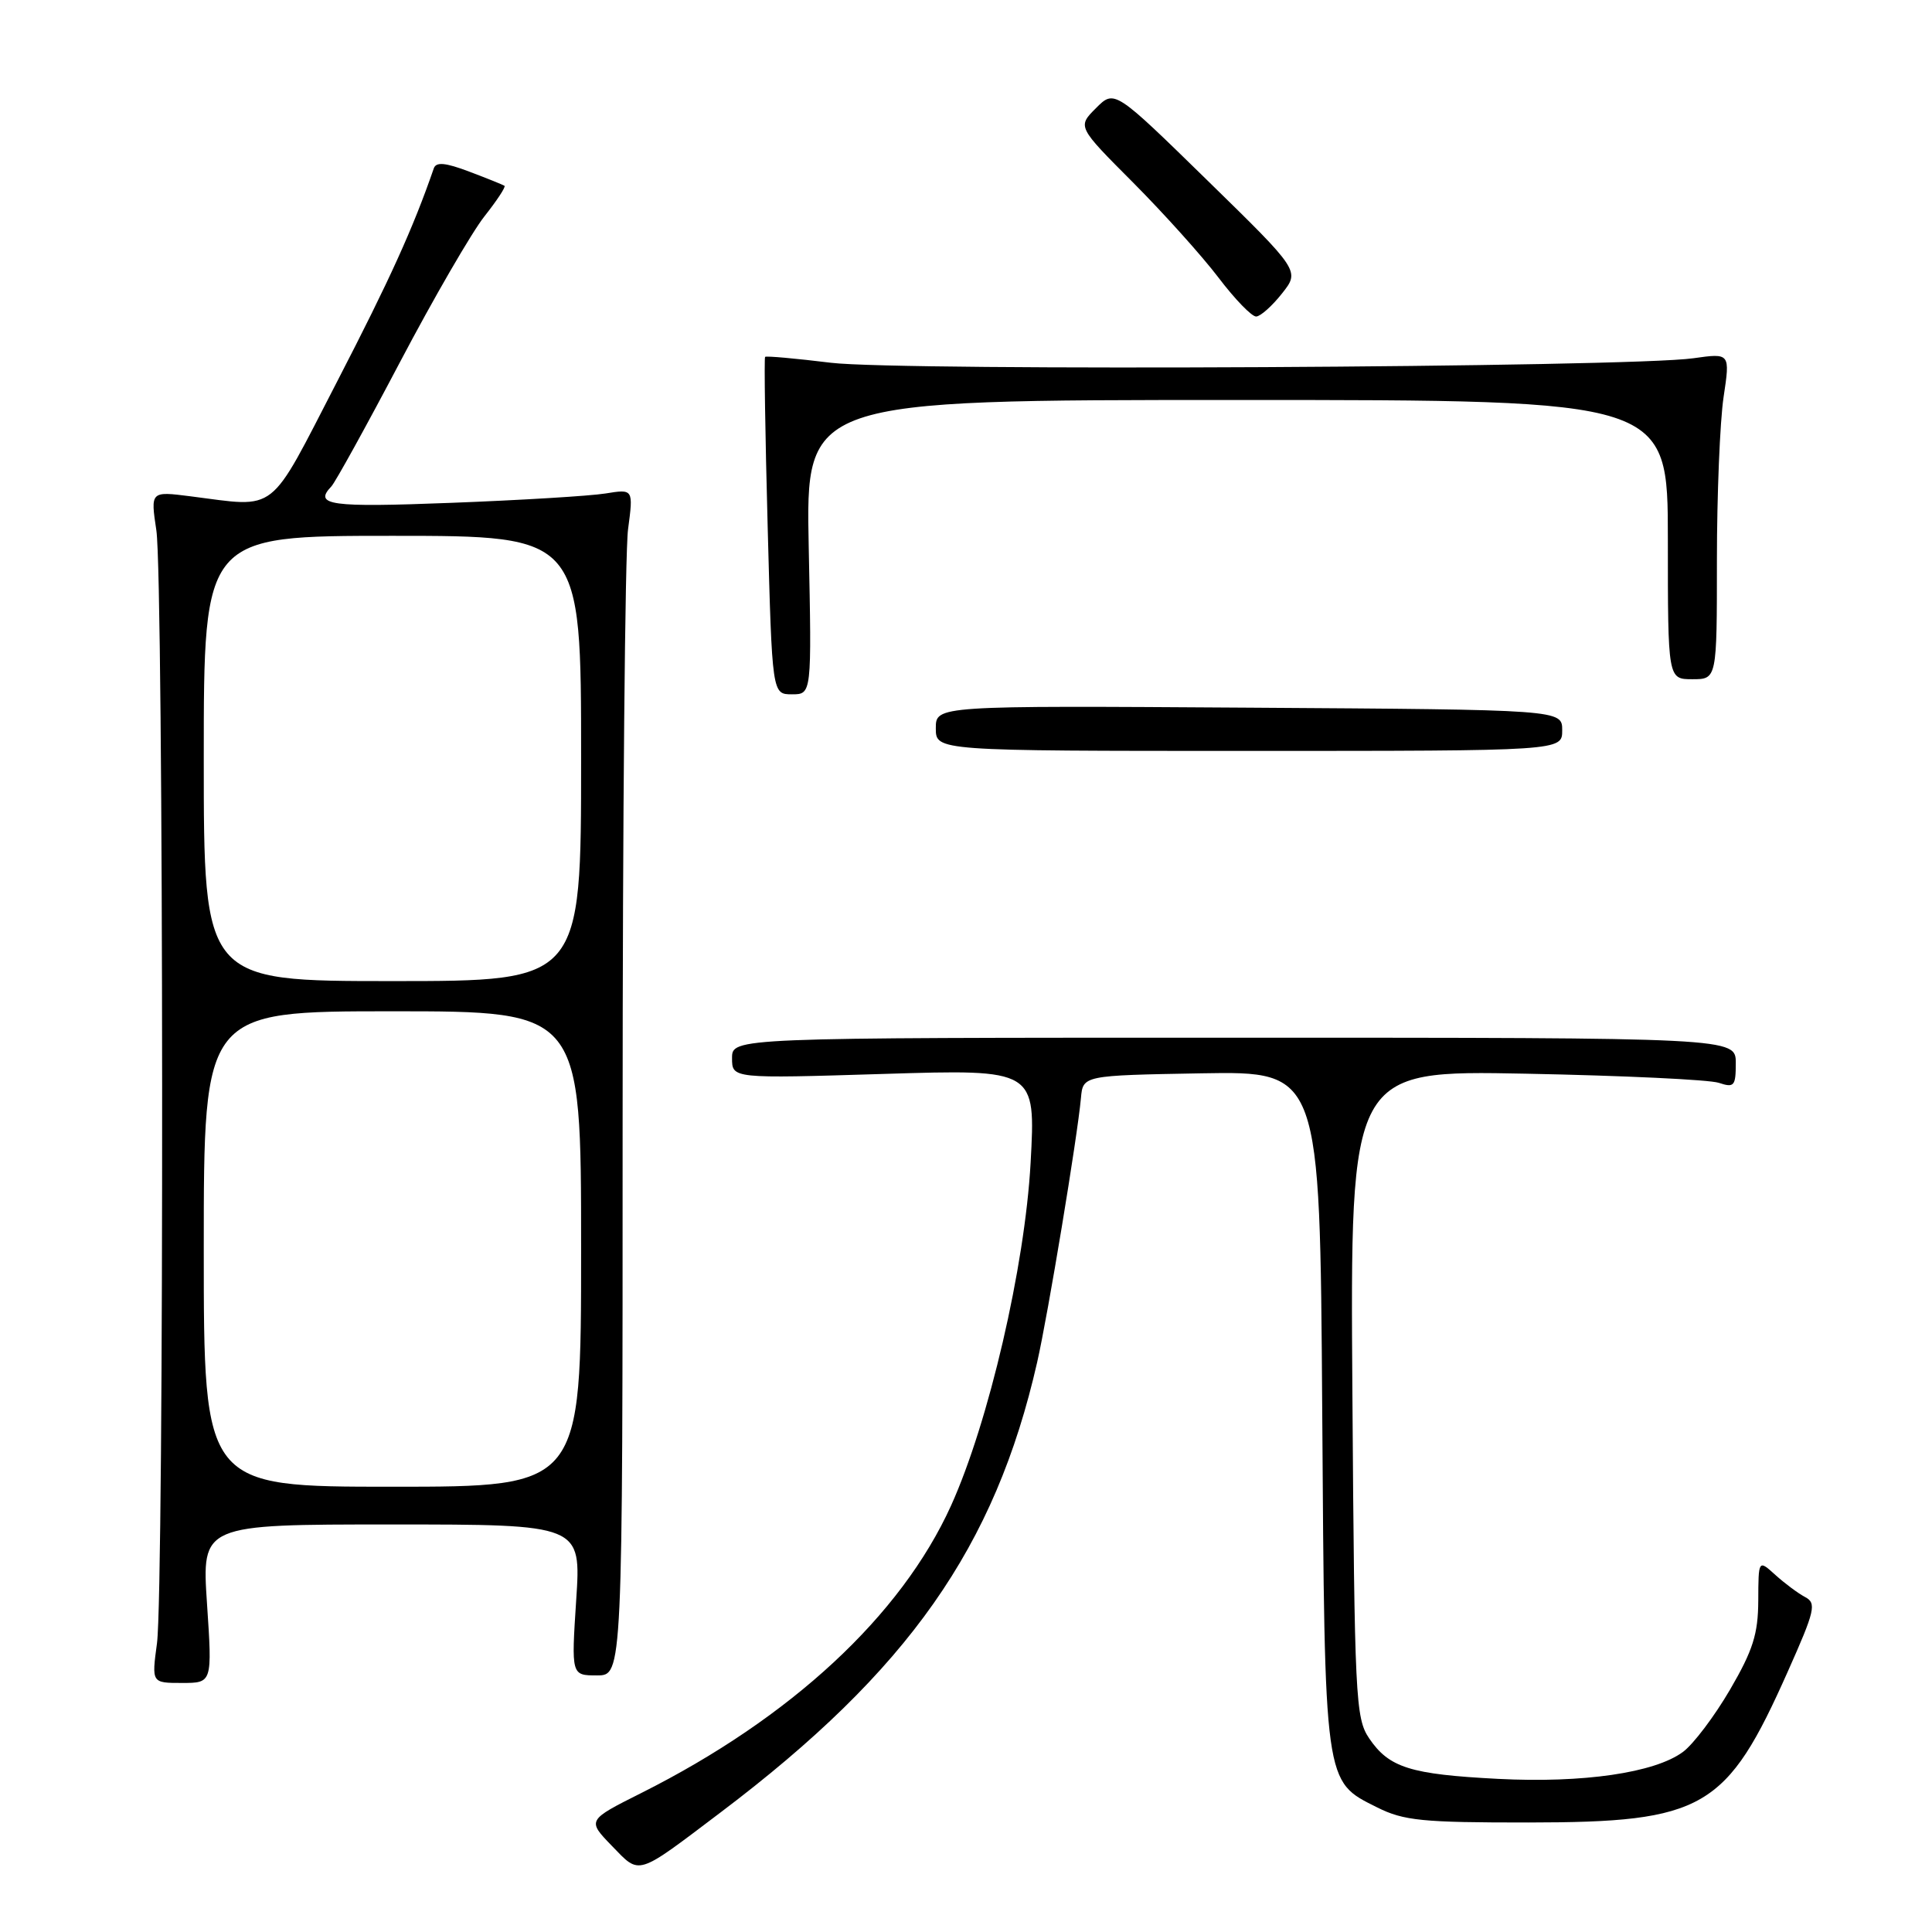 <?xml version="1.0" encoding="UTF-8" standalone="no"?>
<!DOCTYPE svg PUBLIC "-//W3C//DTD SVG 1.1//EN" "http://www.w3.org/Graphics/SVG/1.1/DTD/svg11.dtd" >
<svg xmlns="http://www.w3.org/2000/svg" xmlns:xlink="http://www.w3.org/1999/xlink" version="1.1" viewBox="0 0 256 256">
 <g >
 <path fill="currentColor"
d=" M 95.50 240.14 C 120.37 221.35 131.86 205.00 137.43 180.50 C 138.86 174.23 142.76 150.68 143.23 145.50 C 143.50 142.50 143.50 142.50 159.20 142.22 C 174.90 141.95 174.90 141.95 175.20 186.72 C 175.54 236.81 175.42 235.96 182.50 239.50 C 186.00 241.25 188.49 241.50 202.50 241.49 C 225.80 241.47 228.77 239.74 236.90 221.47 C 240.50 213.40 240.72 212.43 239.19 211.62 C 238.26 211.13 236.49 209.81 235.25 208.69 C 233.00 206.65 233.00 206.65 232.98 212.08 C 232.96 216.51 232.28 218.67 229.23 223.90 C 227.18 227.41 224.38 231.12 223.00 232.14 C 219.26 234.91 209.76 236.29 198.50 235.71 C 186.87 235.11 184.06 234.23 181.42 230.34 C 179.61 227.66 179.48 225.01 179.20 184.66 C 178.90 141.81 178.90 141.81 202.20 142.27 C 215.01 142.52 226.51 143.06 227.75 143.48 C 229.79 144.16 230.00 143.91 230.00 140.87 C 230.00 137.50 230.00 137.50 163.50 137.50 C 97.00 137.50 97.00 137.50 97.00 140.21 C 97.00 142.92 97.00 142.92 117.12 142.30 C 137.24 141.68 137.24 141.68 136.56 154.09 C 135.80 167.84 131.01 188.46 126.02 199.50 C 119.41 214.08 104.82 227.62 85.00 237.57 C 77.79 241.19 77.79 241.19 81.08 244.59 C 84.86 248.48 84.19 248.69 95.50 240.14 Z  M 27.43 212.50 C 26.73 202.00 26.73 202.00 51.87 202.00 C 77.01 202.00 77.01 202.00 76.35 212.00 C 75.70 222.00 75.70 222.00 79.10 222.00 C 82.50 222.00 82.50 222.00 82.50 148.75 C 82.50 108.46 82.82 73.09 83.22 70.14 C 83.93 64.79 83.93 64.79 80.22 65.39 C 78.17 65.72 68.96 66.28 59.75 66.63 C 43.72 67.25 41.52 66.95 43.91 64.45 C 44.41 63.93 48.50 56.53 52.99 48.00 C 57.48 39.47 62.52 30.78 64.18 28.68 C 65.84 26.58 67.04 24.76 66.85 24.62 C 66.66 24.49 64.56 23.64 62.20 22.75 C 59.01 21.54 57.78 21.43 57.48 22.31 C 54.74 30.24 51.66 37.02 44.70 50.50 C 35.44 68.42 36.94 67.24 25.22 65.76 C 19.94 65.09 19.94 65.09 20.72 70.29 C 21.69 76.78 21.76 210.56 20.80 217.75 C 20.09 223.00 20.09 223.00 24.11 223.00 C 28.13 223.00 28.13 223.00 27.43 212.50 Z  M 207.00 96.77 C 207.00 94.04 207.00 94.04 165.50 93.77 C 124.00 93.50 124.00 93.50 124.00 96.50 C 124.00 99.50 124.00 99.50 165.50 99.50 C 207.00 99.50 207.00 99.50 207.00 96.77 Z  M 107.16 72.50 C 106.76 53.00 106.76 53.00 163.88 53.00 C 221.00 53.00 221.00 53.00 221.00 71.50 C 221.00 90.00 221.00 90.00 224.25 90.00 C 227.50 90.00 227.50 90.00 227.50 74.25 C 227.50 65.59 227.90 55.86 228.38 52.64 C 229.26 46.78 229.26 46.78 224.38 47.47 C 215.85 48.69 119.33 49.19 110.12 48.07 C 105.46 47.50 101.52 47.14 101.38 47.29 C 101.24 47.43 101.39 57.55 101.72 69.77 C 102.31 92.00 102.31 92.00 104.94 92.00 C 107.56 92.00 107.56 92.00 107.16 72.50 Z  M 169.87 38.89 C 172.25 35.89 172.25 35.89 159.96 23.88 C 147.67 11.87 147.67 11.87 145.22 14.33 C 142.76 16.79 142.76 16.79 150.13 24.18 C 154.18 28.25 159.28 33.92 161.46 36.79 C 163.63 39.65 165.88 41.98 166.46 41.94 C 167.03 41.91 168.57 40.54 169.87 38.89 Z  M 27.00 165.50 C 27.00 134.00 27.00 134.00 52.00 134.00 C 77.00 134.00 77.00 134.00 77.00 165.50 C 77.00 197.00 77.00 197.00 52.00 197.00 C 27.00 197.00 27.00 197.00 27.00 165.50 Z  M 27.00 100.50 C 27.00 71.00 27.00 71.00 52.00 71.00 C 77.00 71.00 77.00 71.00 77.00 100.50 C 77.00 130.00 77.00 130.00 52.00 130.00 C 27.00 130.00 27.00 130.00 27.00 100.50 Z "/>
</g>
</svg>